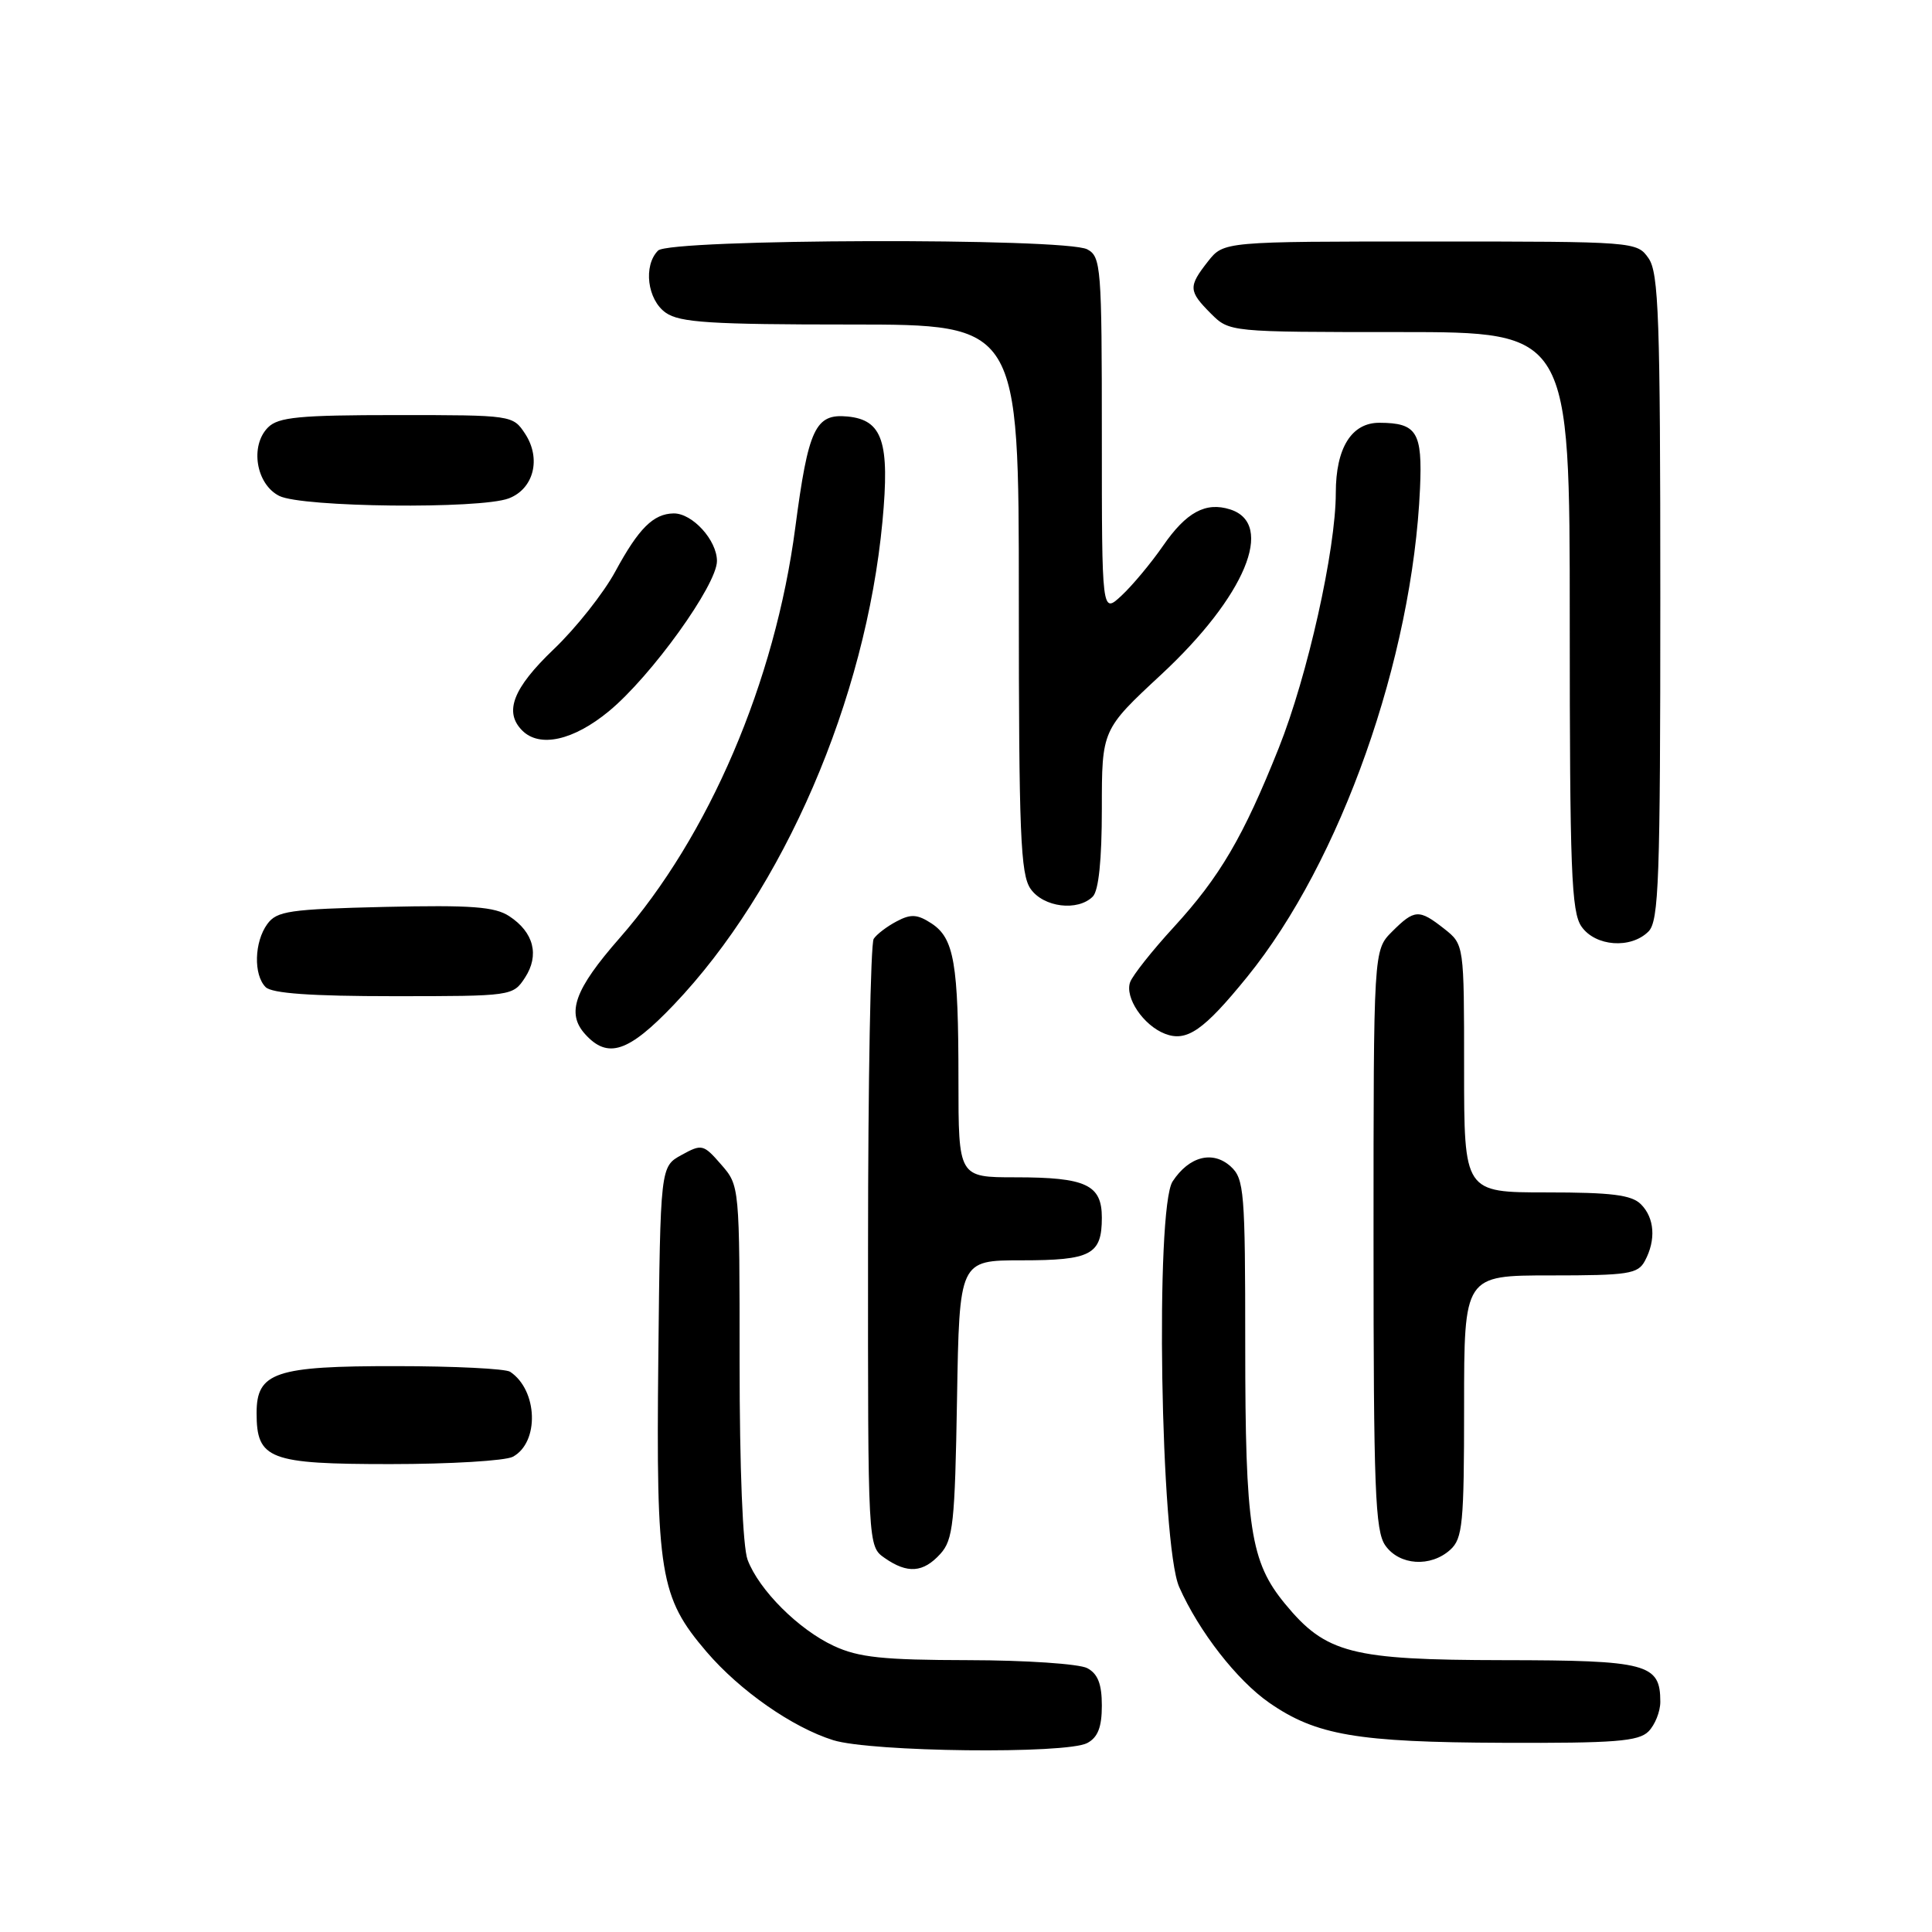 <?xml version="1.0" encoding="UTF-8" standalone="no"?>
<!DOCTYPE svg PUBLIC "-//W3C//DTD SVG 1.1//EN" "http://www.w3.org/Graphics/SVG/1.1/DTD/svg11.dtd" >
<svg xmlns="http://www.w3.org/2000/svg" xmlns:xlink="http://www.w3.org/1999/xlink" version="1.1" viewBox="0 0 256 256">
 <g >
 <path fill="currentColor"
d=" M 144.07 230.96 C 145.47 230.21 146.00 228.86 146.00 226.00 C 146.00 223.14 145.47 221.79 144.07 221.04 C 143.00 220.47 135.91 219.99 128.32 219.98 C 116.99 219.96 113.78 219.62 110.50 218.10 C 105.82 215.93 100.57 210.69 99.06 206.68 C 98.42 204.99 98.00 194.54 98.00 180.49 C 98.00 157.13 98.00 157.11 95.56 154.31 C 93.21 151.61 93.00 151.56 90.31 153.04 C 87.50 154.58 87.50 154.58 87.23 179.98 C 86.93 208.62 87.43 211.63 93.62 218.87 C 98.04 224.03 105.00 228.89 110.40 230.58 C 115.42 232.15 141.29 232.45 144.07 230.96 Z  M 218.43 229.43 C 219.29 228.56 220.00 226.80 220.00 225.50 C 220.00 220.45 218.31 220.00 199.18 219.98 C 179.03 219.95 175.69 219.09 170.27 212.51 C 165.69 206.95 165.00 202.48 165.00 178.21 C 165.00 157.85 164.86 156.19 163.07 154.56 C 160.69 152.41 157.56 153.22 155.38 156.54 C 153.05 160.10 153.77 204.69 156.25 210.29 C 158.86 216.18 163.91 222.66 168.19 225.63 C 174.39 229.93 179.82 230.86 199.18 230.93 C 213.98 230.99 217.11 230.74 218.43 229.43 Z  M 124.60 205.90 C 126.30 204.02 126.53 201.83 126.81 185.40 C 127.12 167.00 127.12 167.00 135.36 167.00 C 144.59 167.00 146.00 166.25 146.00 161.34 C 146.00 156.98 143.90 156.00 134.57 156.00 C 127.00 156.00 127.00 156.00 127.00 143.12 C 127.00 127.64 126.43 124.33 123.43 122.36 C 121.56 121.14 120.70 121.08 118.82 122.08 C 117.54 122.75 116.17 123.79 115.77 124.40 C 115.36 125.00 115.02 143.36 115.02 165.19 C 115.00 204.89 115.00 204.89 117.22 206.44 C 120.24 208.55 122.33 208.40 124.60 205.90 Z  M 192.17 205.35 C 193.81 203.86 194.00 201.88 194.00 186.35 C 194.00 169.00 194.00 169.00 205.46 169.00 C 215.78 169.00 217.03 168.81 217.96 167.07 C 219.45 164.29 219.24 161.38 217.43 159.57 C 216.19 158.33 213.53 158.00 204.93 158.00 C 194.00 158.00 194.00 158.00 194.00 141.57 C 194.00 125.15 194.00 125.15 191.37 123.07 C 188.02 120.44 187.44 120.47 184.45 123.45 C 182.00 125.91 182.00 125.91 182.00 164.23 C 182.00 197.30 182.21 202.86 183.56 204.78 C 185.42 207.43 189.56 207.71 192.17 205.35 Z  M 67.95 193.03 C 71.49 191.13 71.27 184.22 67.60 181.77 C 67.00 181.36 60.19 181.02 52.47 181.02 C 36.47 181.00 34.00 181.83 34.00 187.23 C 34.00 193.37 35.64 194.00 51.72 194.00 C 59.65 194.00 66.95 193.56 67.95 193.03 Z  M 89.26 133.16 C 103.84 117.88 114.71 92.72 116.93 69.10 C 117.92 58.56 116.95 55.64 112.31 55.19 C 108.04 54.78 107.11 56.75 105.38 69.90 C 102.70 90.33 93.95 110.78 82.10 124.30 C 76.12 131.12 75.00 134.24 77.54 137.04 C 80.53 140.35 83.27 139.44 89.26 133.16 Z  M 165.26 129.44 C 177.65 114.18 187.16 87.28 188.16 64.70 C 188.49 57.26 187.74 56.04 182.81 56.02 C 179.09 55.99 177.00 59.35 177.00 65.32 C 177.00 72.81 173.26 89.56 169.44 99.12 C 164.75 110.88 161.64 116.18 155.54 122.84 C 152.68 125.95 150.08 129.24 149.75 130.14 C 149.01 132.17 151.50 135.87 154.36 136.98 C 157.25 138.10 159.49 136.55 165.26 129.44 Z  M 69.56 129.55 C 71.51 126.57 70.73 123.53 67.48 121.40 C 65.56 120.14 62.46 119.91 50.98 120.17 C 38.35 120.47 36.68 120.71 35.42 122.44 C 33.69 124.81 33.57 129.17 35.20 130.80 C 36.03 131.63 41.24 132.00 52.18 132.00 C 67.82 132.00 67.97 131.98 69.56 129.55 Z  M 218.43 123.43 C 219.81 122.05 220.00 116.64 220.00 79.15 C 220.00 42.12 219.79 36.15 218.44 34.22 C 216.90 32.02 216.67 32.00 189.52 32.00 C 162.15 32.00 162.15 32.00 160.07 34.63 C 157.44 37.98 157.47 38.56 160.45 41.55 C 162.91 44.00 162.91 44.00 185.45 44.00 C 208.00 44.00 208.00 44.00 208.00 82.28 C 208.00 115.30 208.21 120.86 209.56 122.78 C 211.41 125.42 216.10 125.76 218.43 123.43 Z  M 144.80 118.80 C 145.58 118.02 146.00 113.94 146.00 107.15 C 146.00 96.69 146.00 96.69 153.88 89.37 C 164.99 79.04 169.01 69.41 163.00 67.50 C 159.76 66.47 157.19 67.86 154.11 72.32 C 152.52 74.62 150.04 77.59 148.61 78.92 C 146.00 81.35 146.00 81.35 146.00 57.71 C 146.00 35.36 145.89 34.01 144.07 33.04 C 141.17 31.49 88.76 31.64 87.20 33.20 C 85.21 35.19 85.77 39.73 88.22 41.44 C 90.07 42.74 94.18 43.00 112.72 43.00 C 135.00 43.00 135.00 43.00 135.00 79.28 C 135.00 110.49 135.22 115.87 136.56 117.78 C 138.27 120.23 142.81 120.79 144.80 118.80 Z  M 80.67 94.25 C 86.28 89.63 95.00 77.51 95.00 74.34 C 95.00 71.57 91.73 67.99 89.25 68.03 C 86.57 68.08 84.63 70.01 81.54 75.71 C 79.99 78.58 76.31 83.23 73.36 86.04 C 67.97 91.19 66.75 94.35 69.20 96.80 C 71.51 99.11 75.97 98.12 80.67 94.25 Z  M 67.41 66.04 C 70.72 64.78 71.74 60.78 69.59 57.49 C 67.96 55.01 67.87 55.00 52.55 55.00 C 39.66 55.00 36.88 55.27 35.52 56.63 C 33.09 59.06 33.92 64.16 37.00 65.71 C 40.01 67.23 63.61 67.48 67.41 66.04 Z "/>
</g>
</svg>